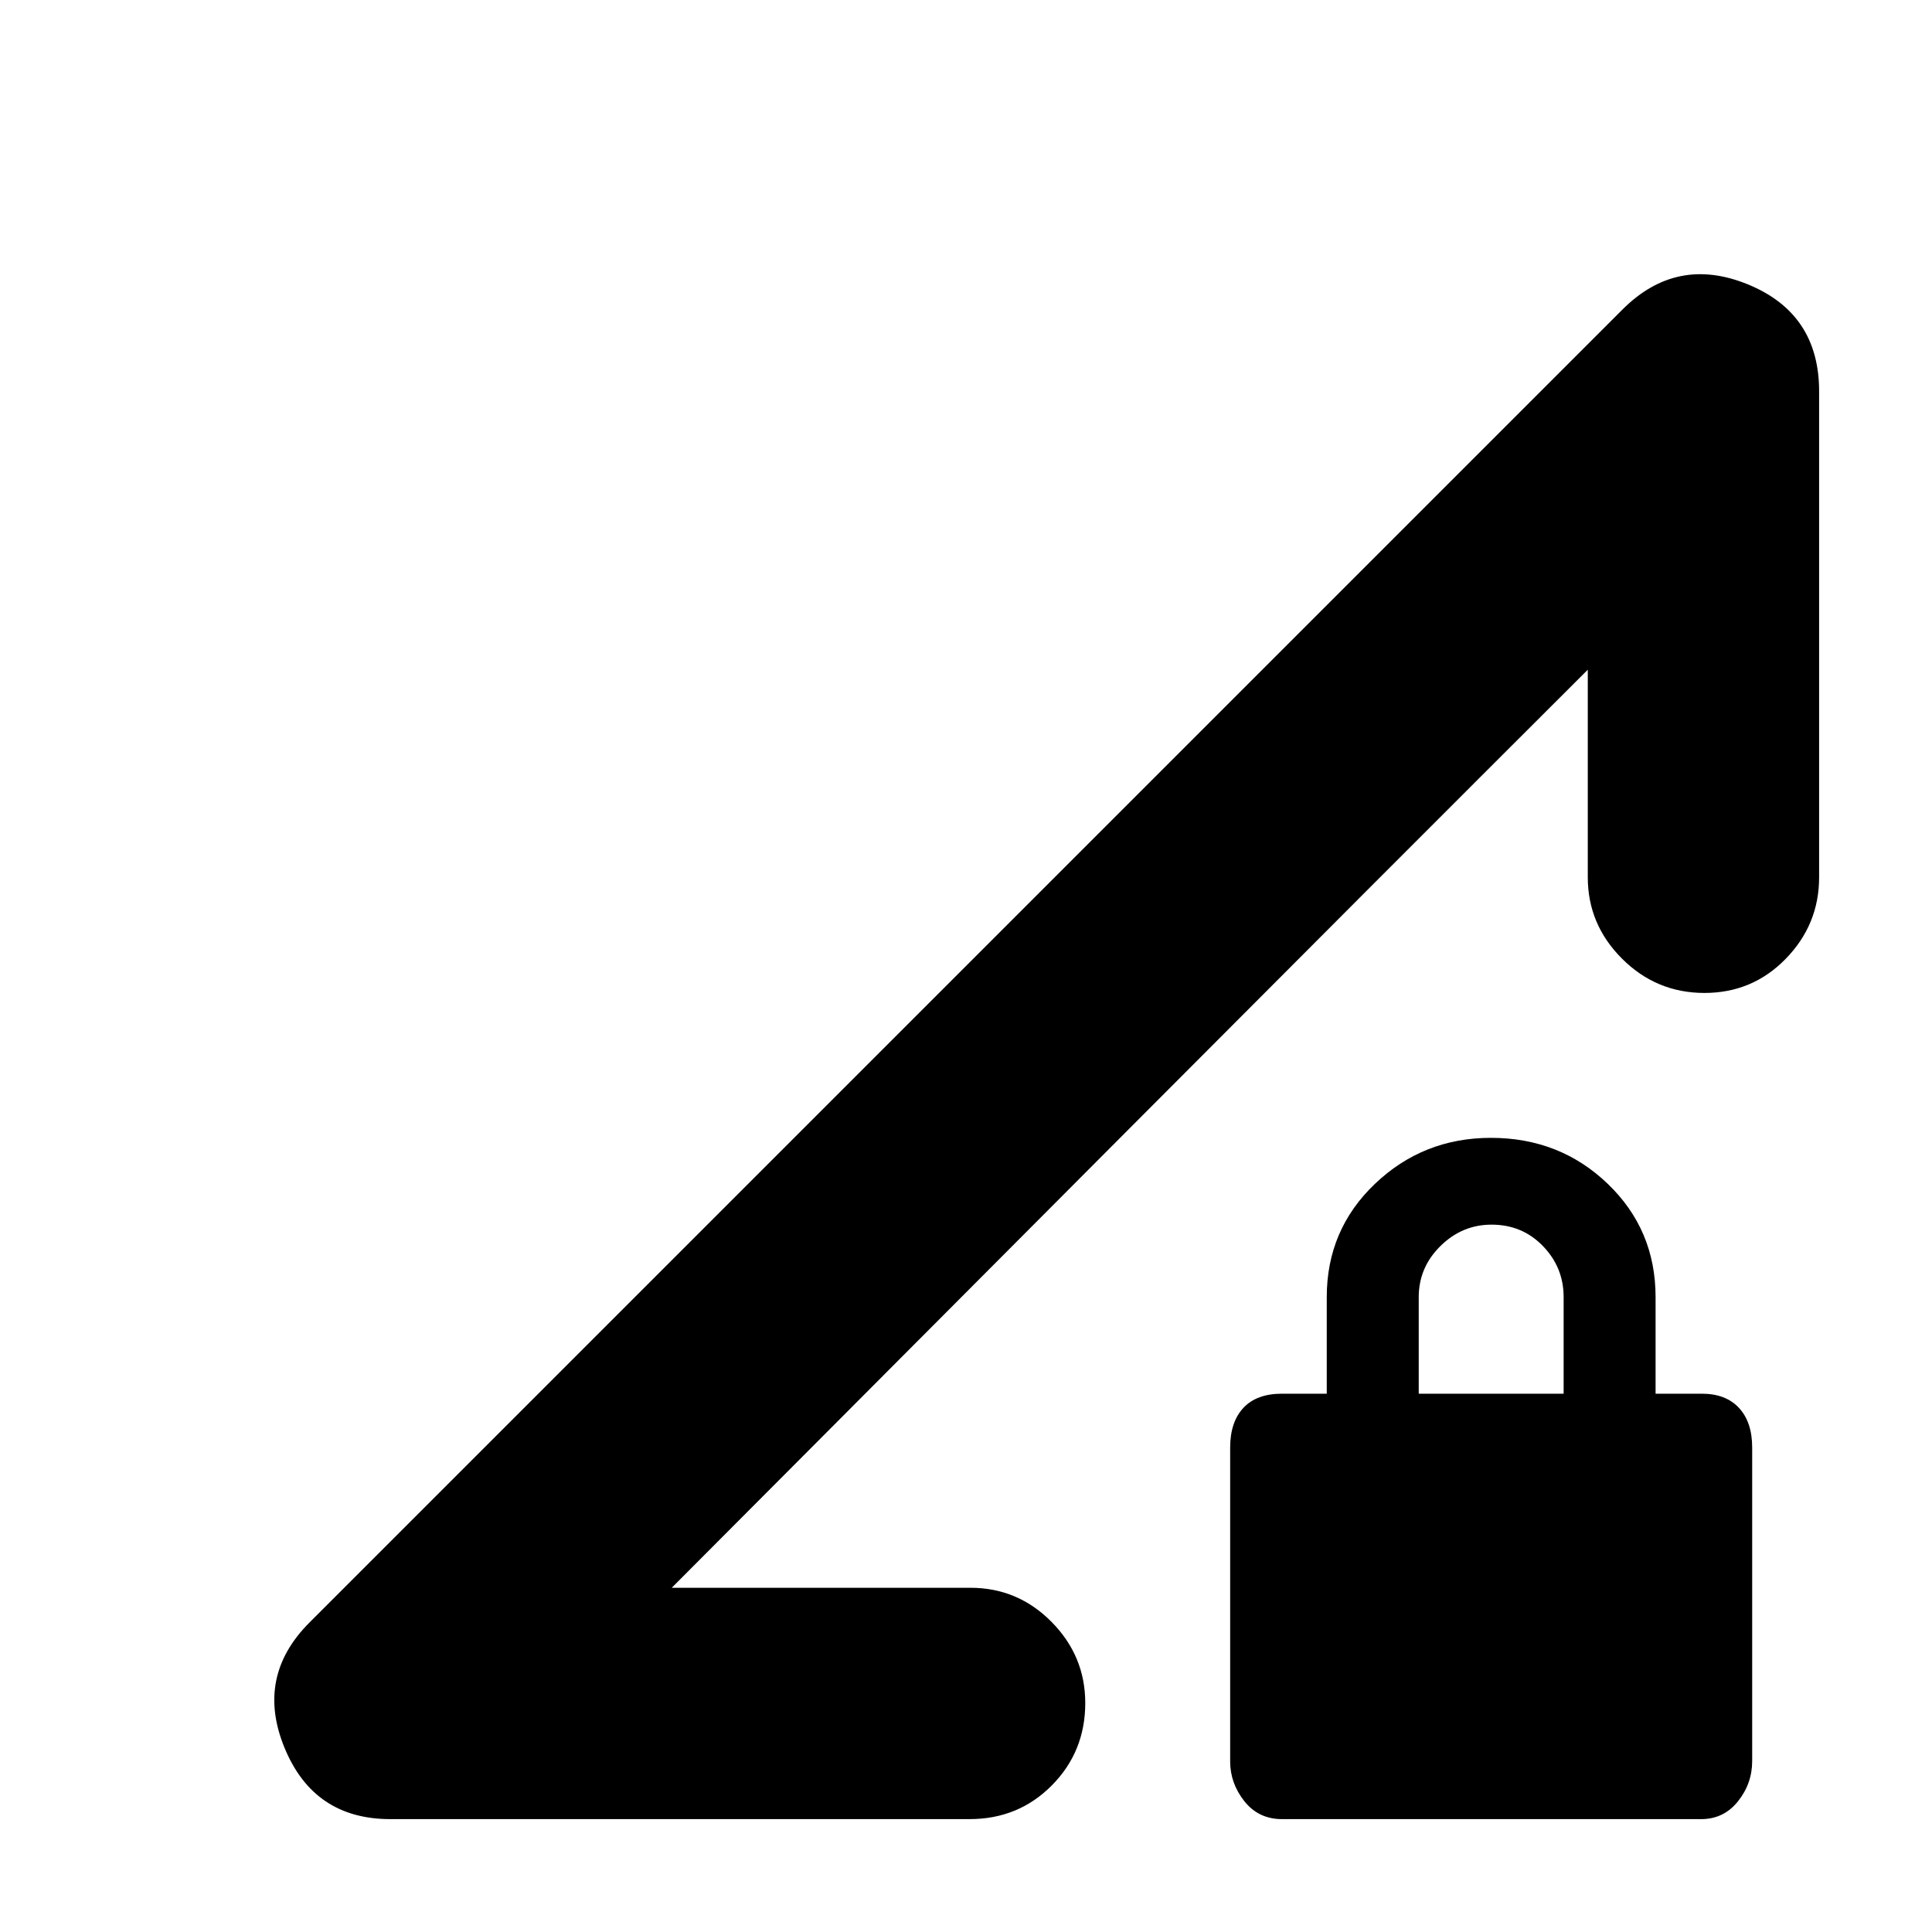 <svg xmlns="http://www.w3.org/2000/svg" height="20" viewBox="0 -960 960 960" width="20"><path d="m153.78-153.78 652.44-652.44q26.95-26.95 62.32-12.46 35.37 14.48 35.37 53.12v241.47q0 23.47-16.55 40.47-16.55 17.01-40.43 17.01-23.89 0-40.93-17.01-17.04-17-17.04-40.47v-103.13L333.78-171.04h148.41q23.55 0 40.31 16.94 16.76 16.95 16.76 40.32 0 24.17-16.61 40.93-16.61 16.76-40.87 16.76H193.95q-37.96 0-52.54-35.37-14.58-35.37 12.37-62.32Zm483.23 97.69q-11.63 0-18.69-8.9-7.06-8.91-7.06-19.75v-155.99q0-12.63 6.56-19.69 6.56-7.06 19.18-7.06h22.26v-48q0-33.46 23.96-56.29 23.97-22.84 57.62-22.84 34.25 0 58.03 22.84 23.78 22.83 23.78 56.29v48h23q11.88 0 18.44 7.06 6.56 7.06 6.56 19.68v155.83q0 11.14-7.06 19.98t-18.27 8.84H637.01Zm67.95-211.39h72v-48q0-14.73-10.29-25.37-10.29-10.63-25.5-10.63-14.65 0-25.43 10.63-10.78 10.64-10.78 25.37v48Zm-371.18 96.44 455.18-456.18Q685.75-524.24 561.37-399.41 436.99-274.58 333.78-171.04Z"/></svg>